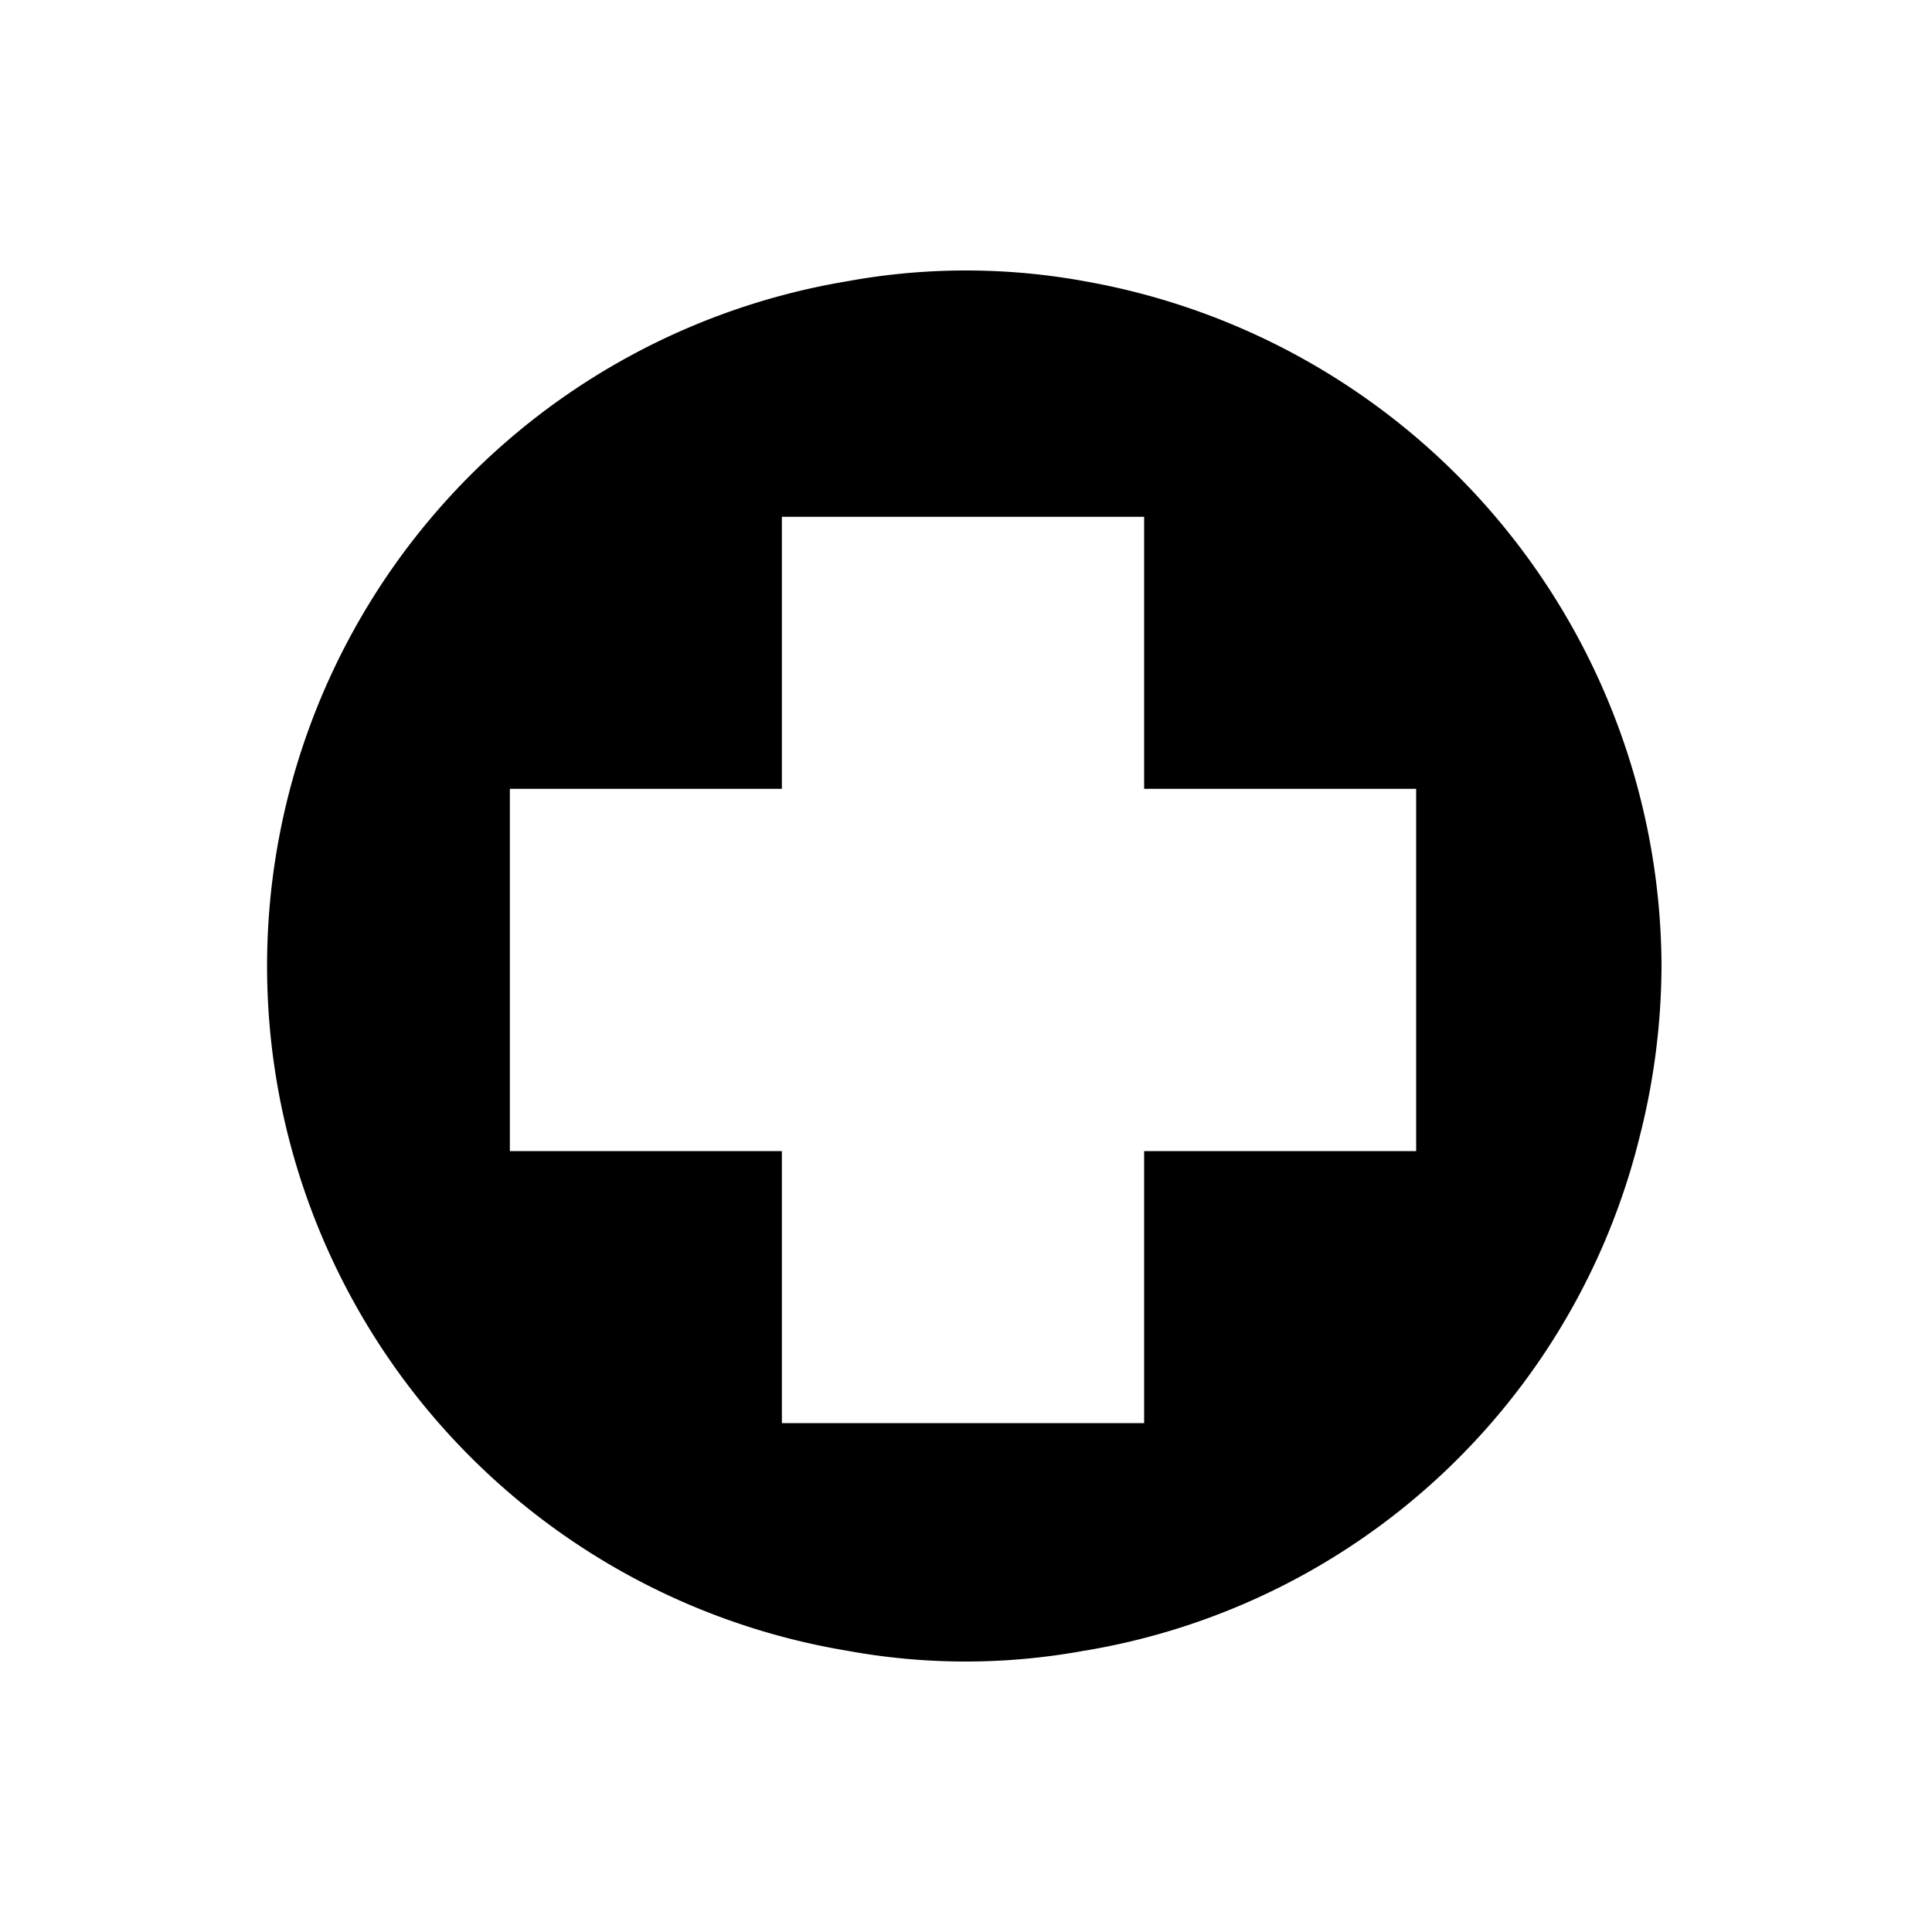 <svg id="Fill" xmlns="http://www.w3.org/2000/svg" viewBox="0 0 100 100"><path d="M56.14,85.44A35.61,35.61,0,0,0,84.88,58.79,36.29,36.29,0,0,0,86,50h0A36.13,36.13,0,0,0,56.16,14.56a34.16,34.16,0,0,0-12.32,0,35.93,35.93,0,0,0,0,70.88,33.94,33.94,0,0,0,12.28,0Zm3.08-11.78H40.47V59.58H26.39V40.83H40.47V26.75H59.22V40.83H73.3V59.58H59.22Z"/></svg>